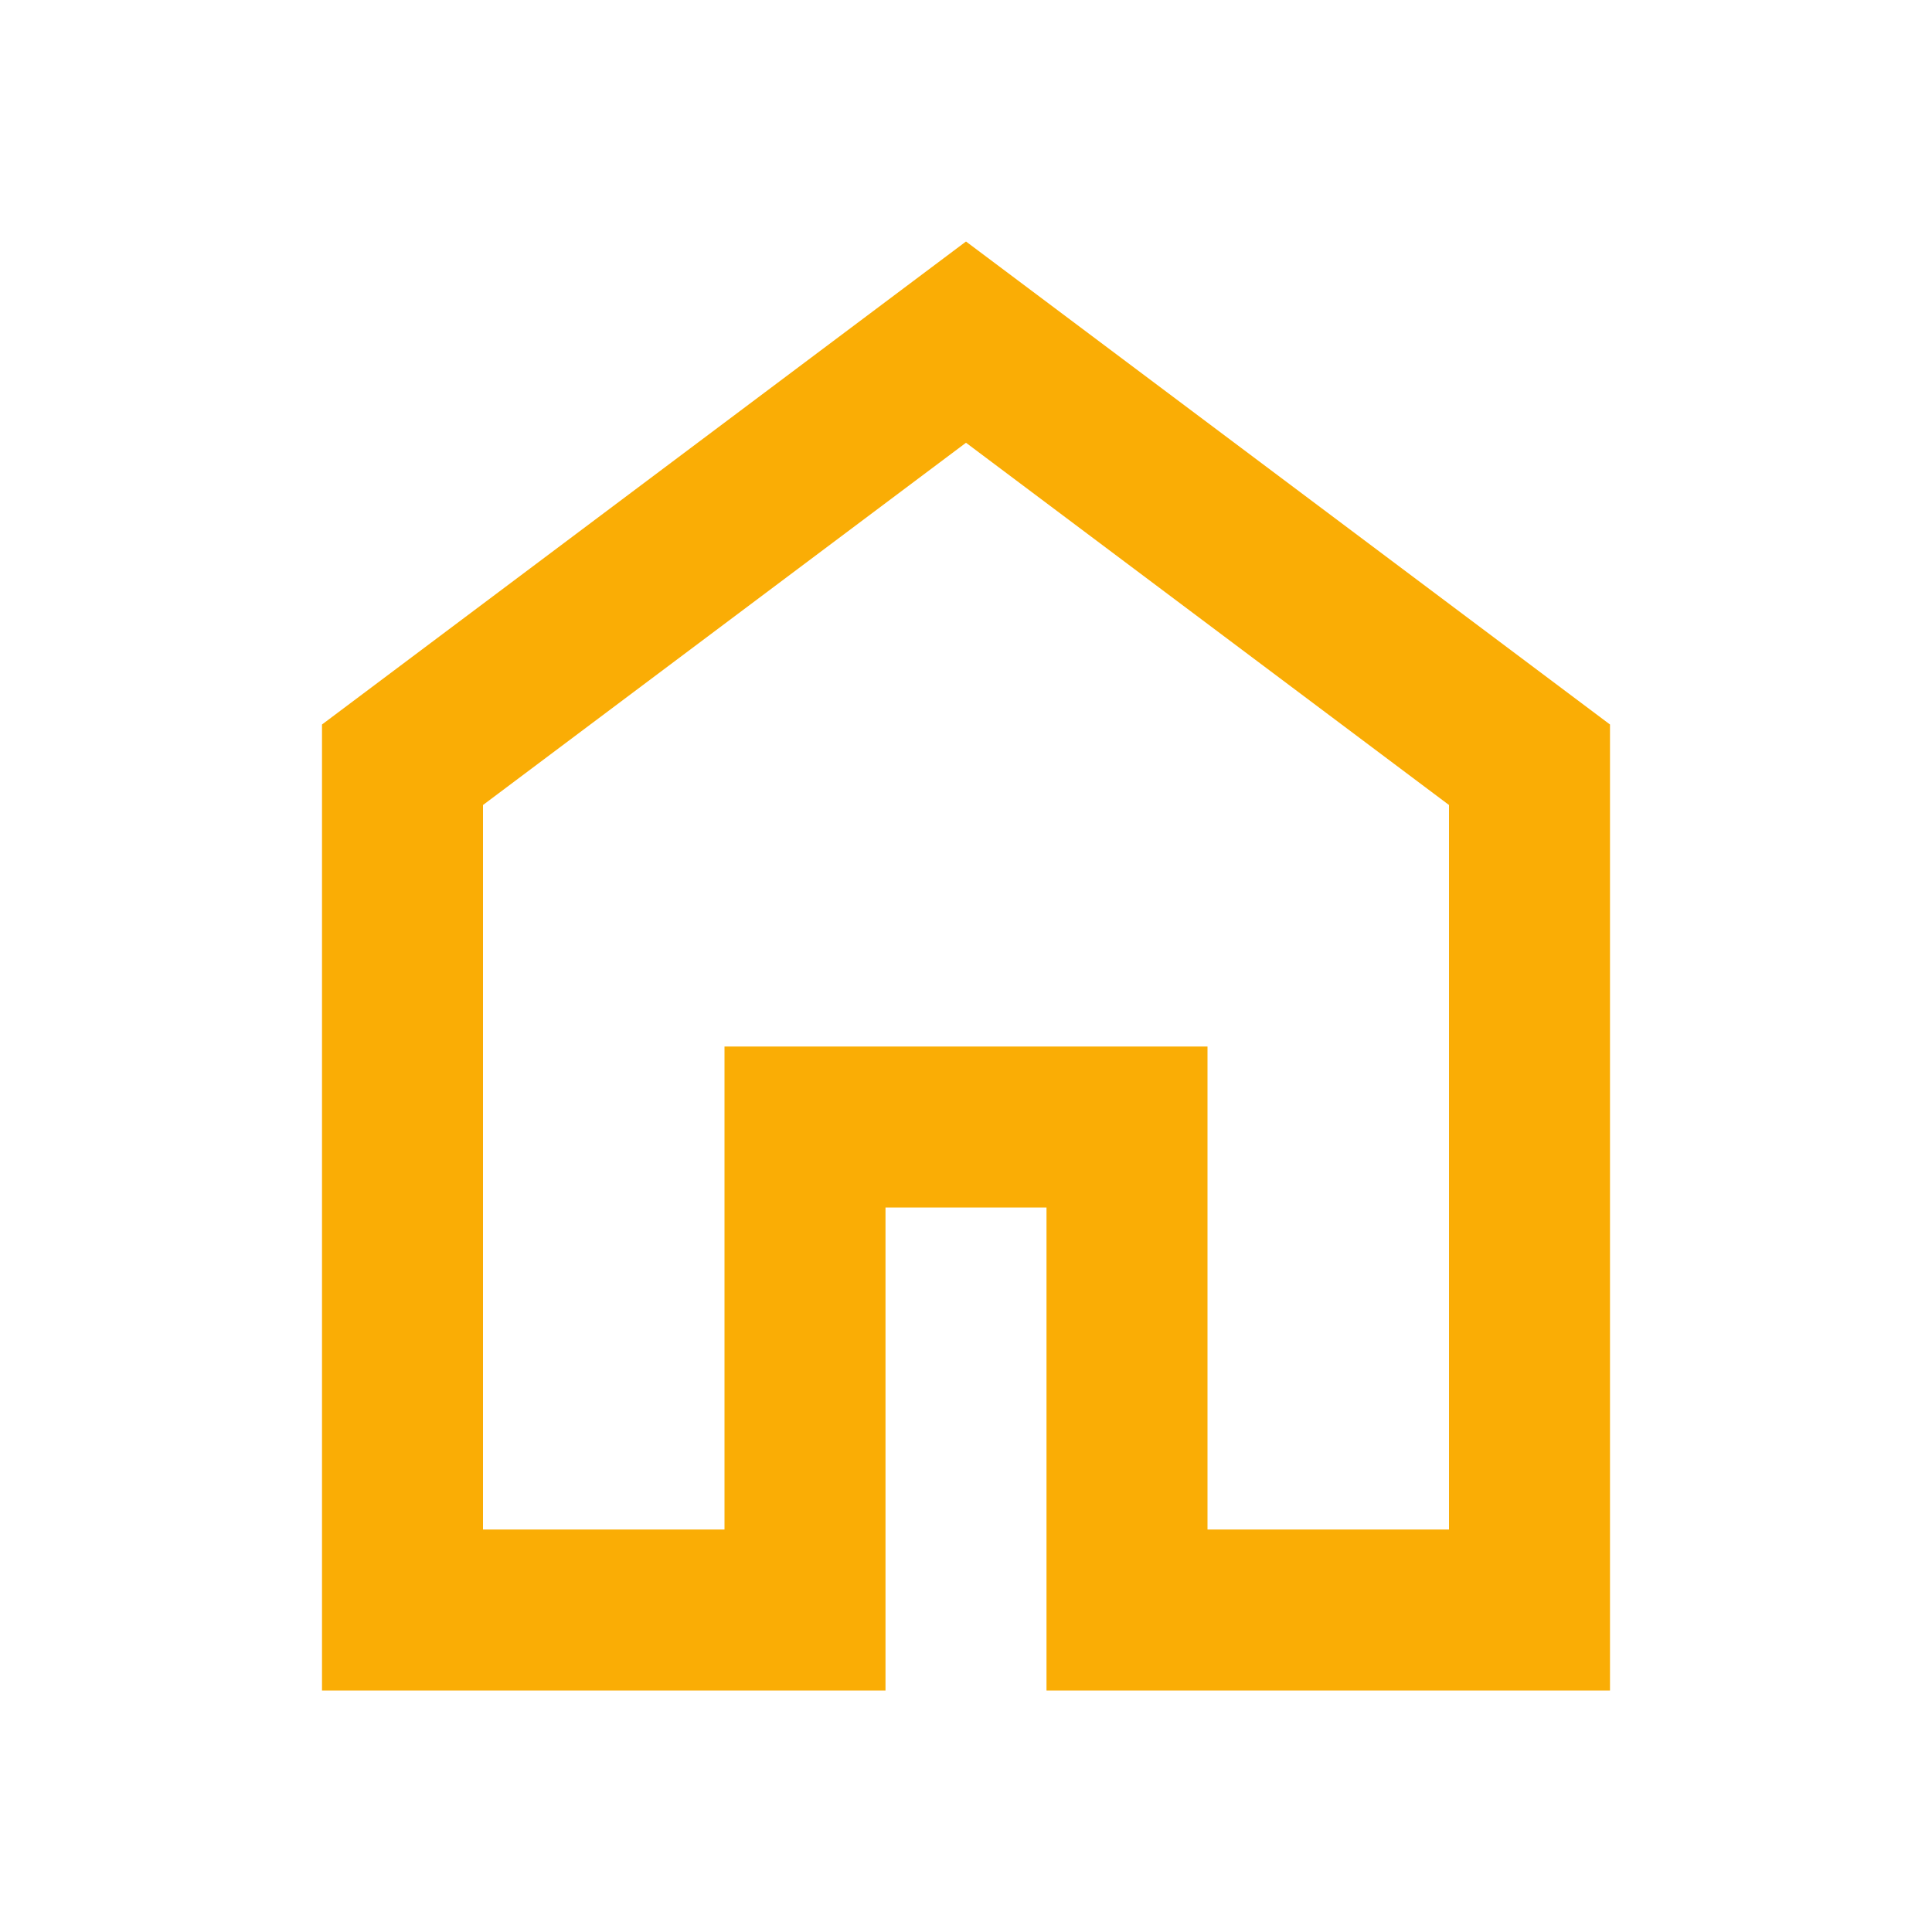 <svg xmlns="http://www.w3.org/2000/svg" height="24px" viewBox="0 -960 960 960" width="24px" fill="#FAAD05"><path d="M240-200h120v-240h240v240h120v-360L480-740 240-560v360Zm-80 80v-480l320-240 320 240v480H520v-240h-80v240H160Zm320-350Z"/></svg>